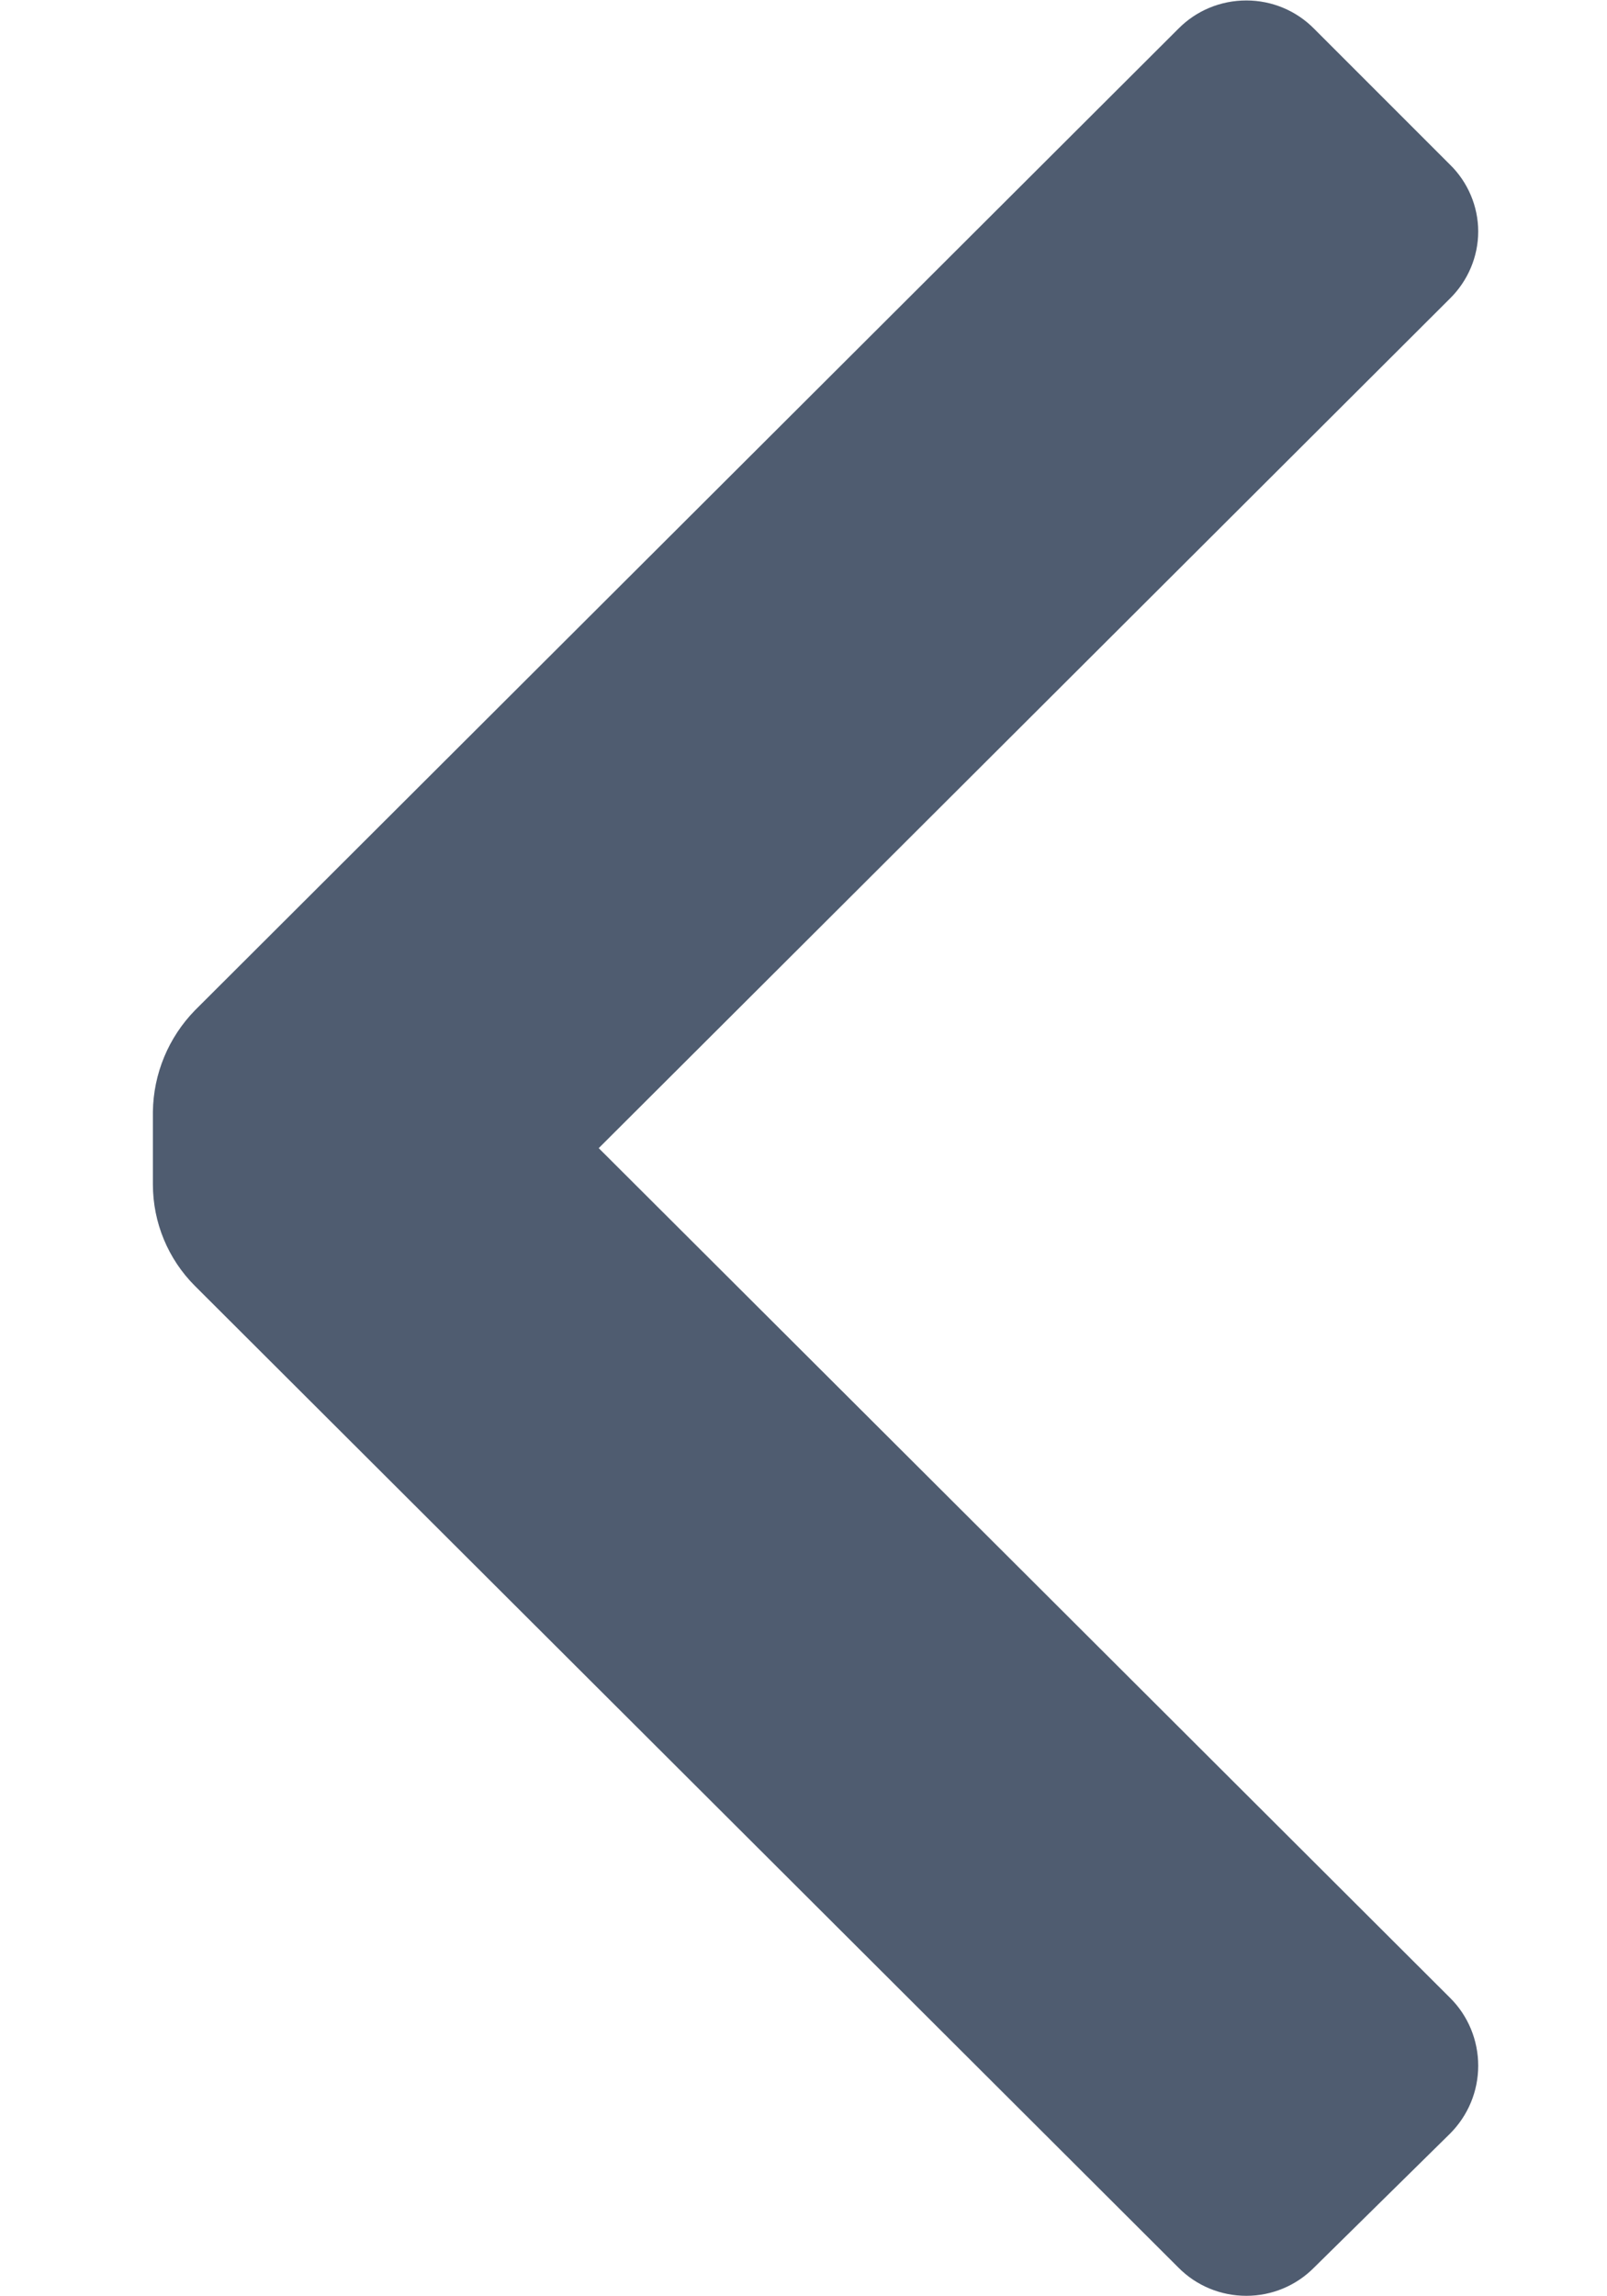 <svg width="7" height="10" viewBox="0 0 7 10" fill="none" xmlns="http://www.w3.org/2000/svg">
<path d="M0.849 5.6C0.732 5.483 0.666 5.324 0.666 5.158V4.842C0.668 4.676 0.734 4.518 0.849 4.4L5.133 0.125C5.211 0.046 5.317 0.002 5.429 0.002C5.54 0.002 5.646 0.046 5.724 0.125L6.316 0.717C6.394 0.793 6.439 0.899 6.439 1.008C6.439 1.118 6.394 1.223 6.316 1.3L2.608 5L6.316 8.7C6.395 8.778 6.439 8.885 6.439 8.996C6.439 9.107 6.395 9.213 6.316 9.292L5.724 9.875C5.646 9.954 5.54 9.998 5.429 9.998C5.317 9.998 5.211 9.954 5.133 9.875L0.849 5.6Z" fill="#4F5C70"/>
</svg>
